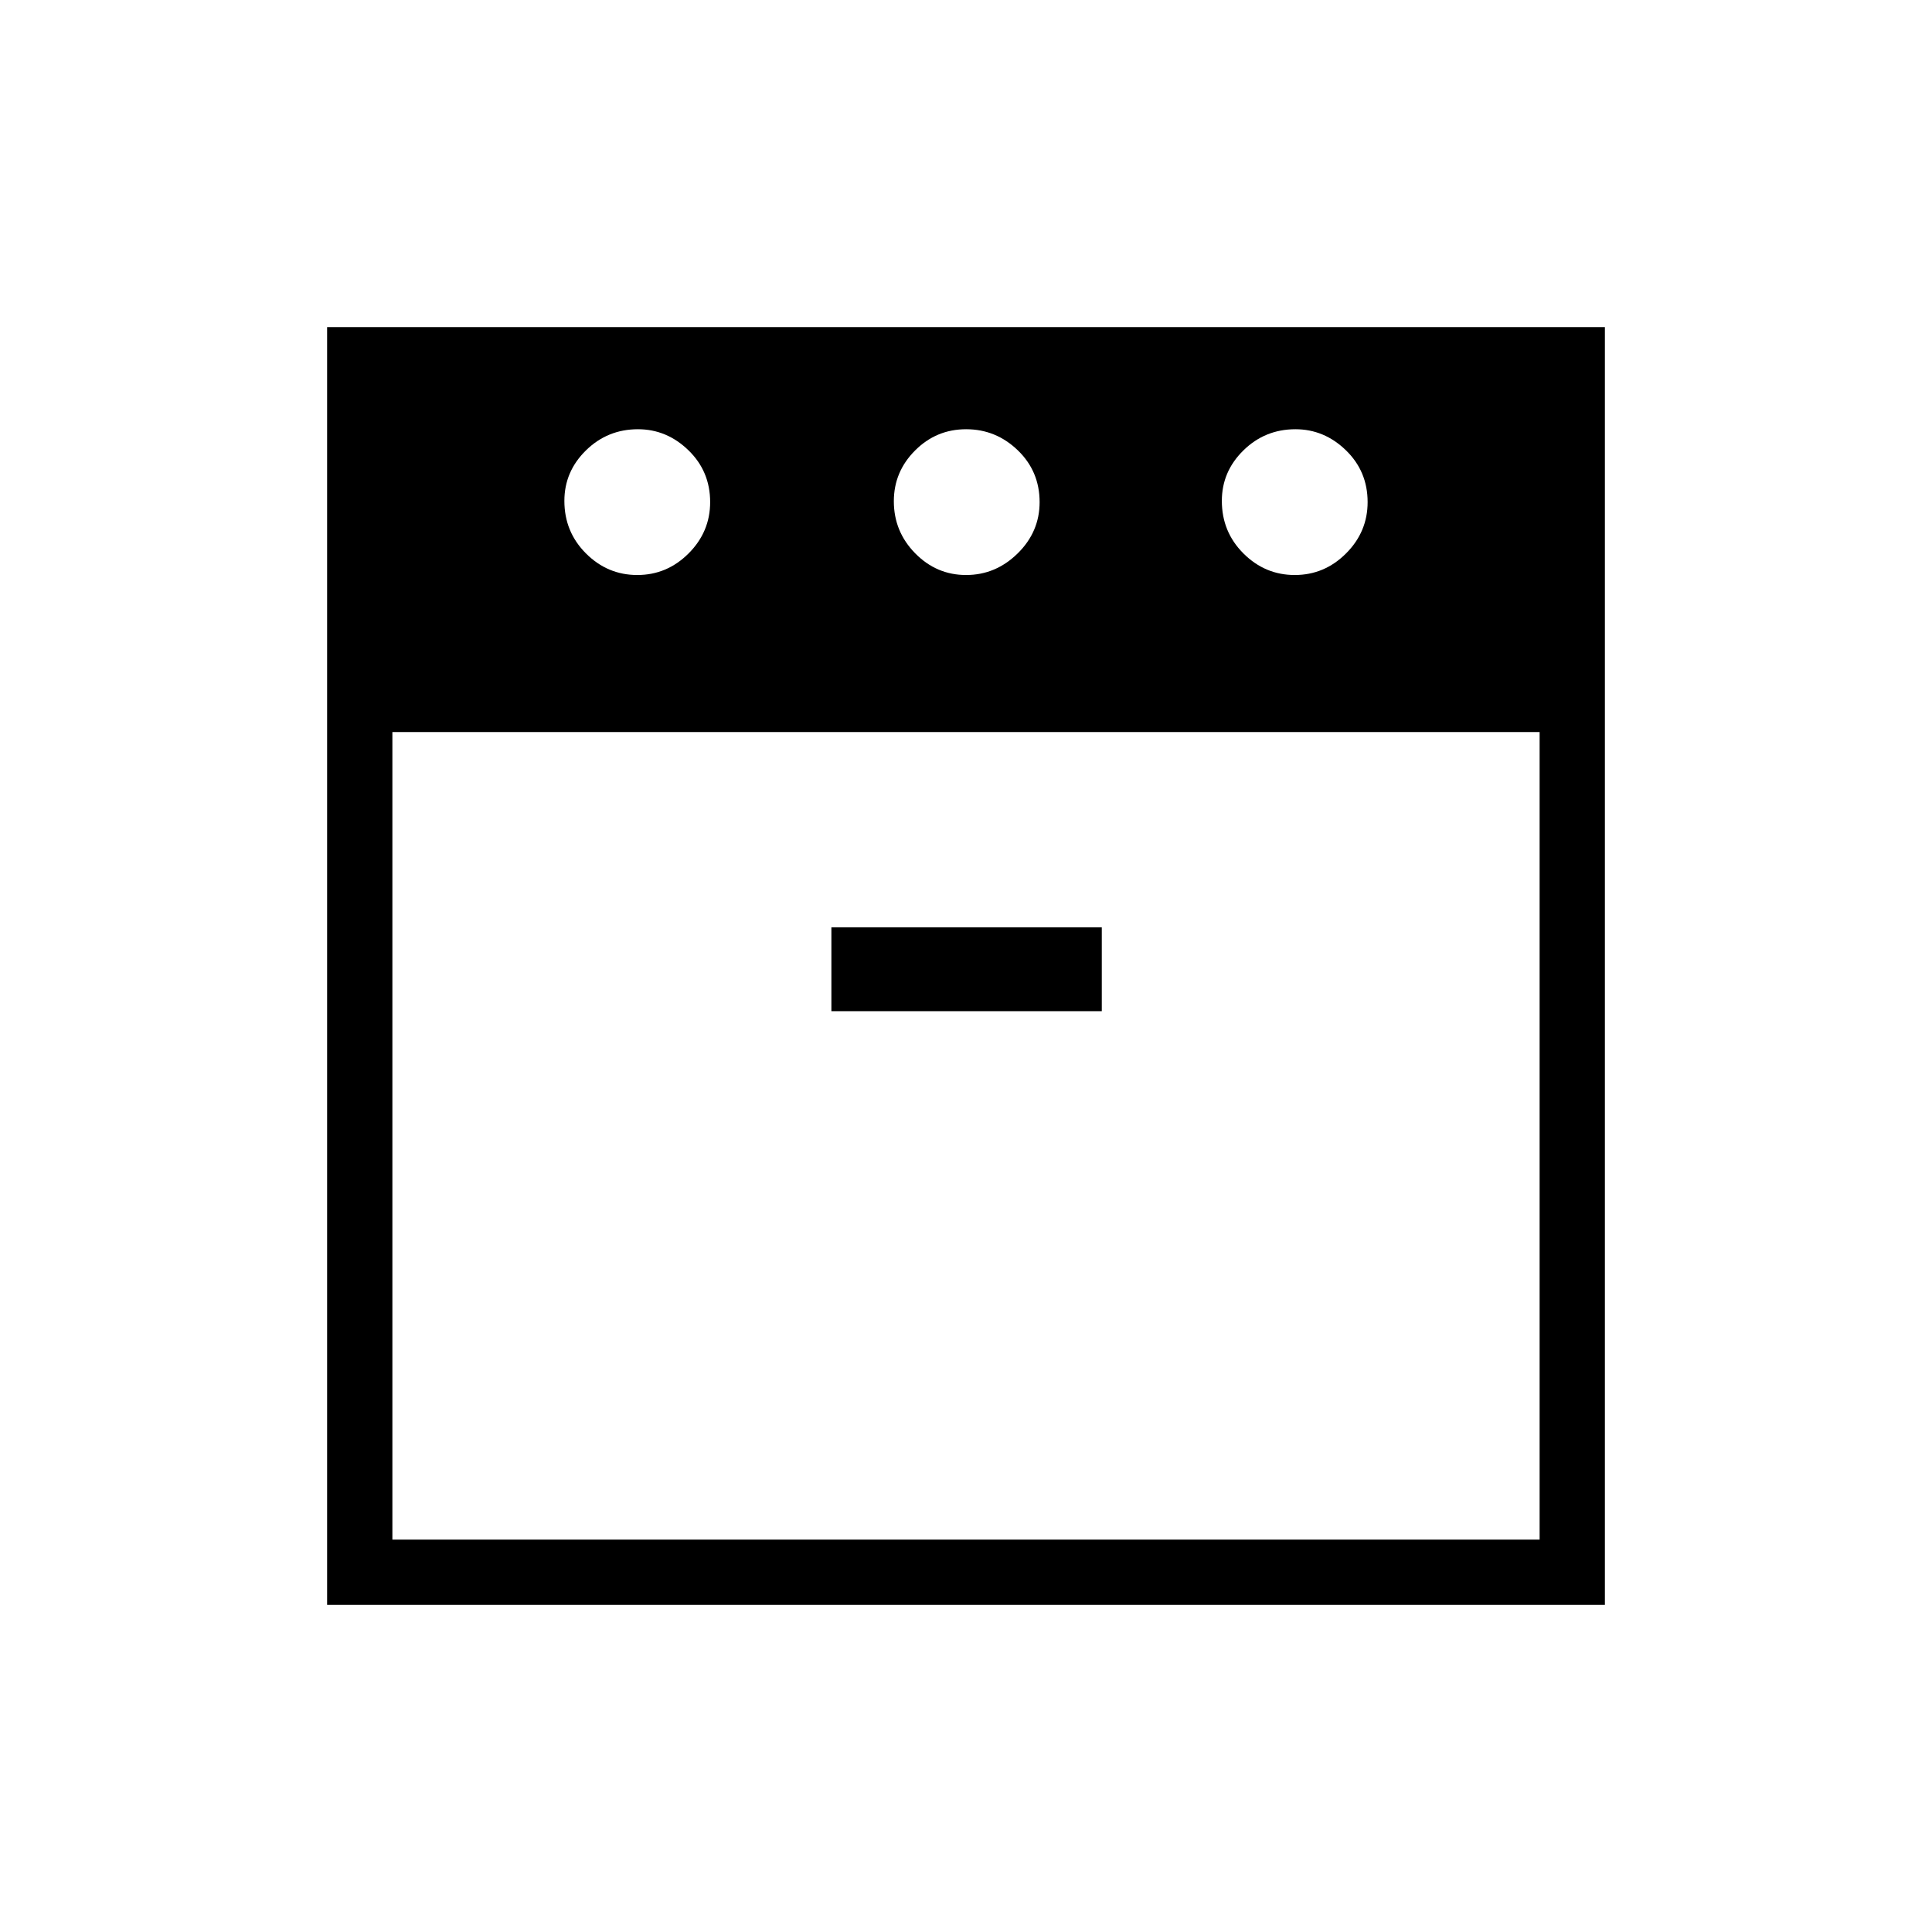 <svg xmlns="http://www.w3.org/2000/svg" height="40" viewBox="0 -960 960 960" width="40"><path d="M643.355-674.282q14.773 0 25.491-10.725 10.718-10.724 10.718-25.493 0-15.295-10.781-25.757-10.78-10.461-25.087-10.461-15.132 0-25.85 10.515-10.718 10.516-10.718 25.087 0 15.398 10.727 26.116t25.5 10.718Zm-163.306 0q14.707 0 25.618-10.725 10.91-10.724 10.91-25.493 0-15.295-10.845-25.757-10.845-10.461-25.667-10.461-14.821 0-25.373 10.563-10.551 10.563-10.551 25.206 0 15.085 10.601 25.876t25.307 10.791Zm-163.386 0q14.773 0 25.491-10.725 10.718-10.724 10.718-25.493 0-15.295-10.781-25.757-10.781-10.461-25.087-10.461-15.132 0-25.85 10.515-10.718 10.516-10.718 25.087 0 15.398 10.727 26.116t25.5 10.718Zm-121.689 78.025v401.283h570.052v-401.283H194.974Zm218.141 138.718h134.36v-41.667h-134.36v41.667ZM162.538-162.538v-634.924h634.924v634.924H162.538ZM480-596.257Zm0 0Z"/></svg>